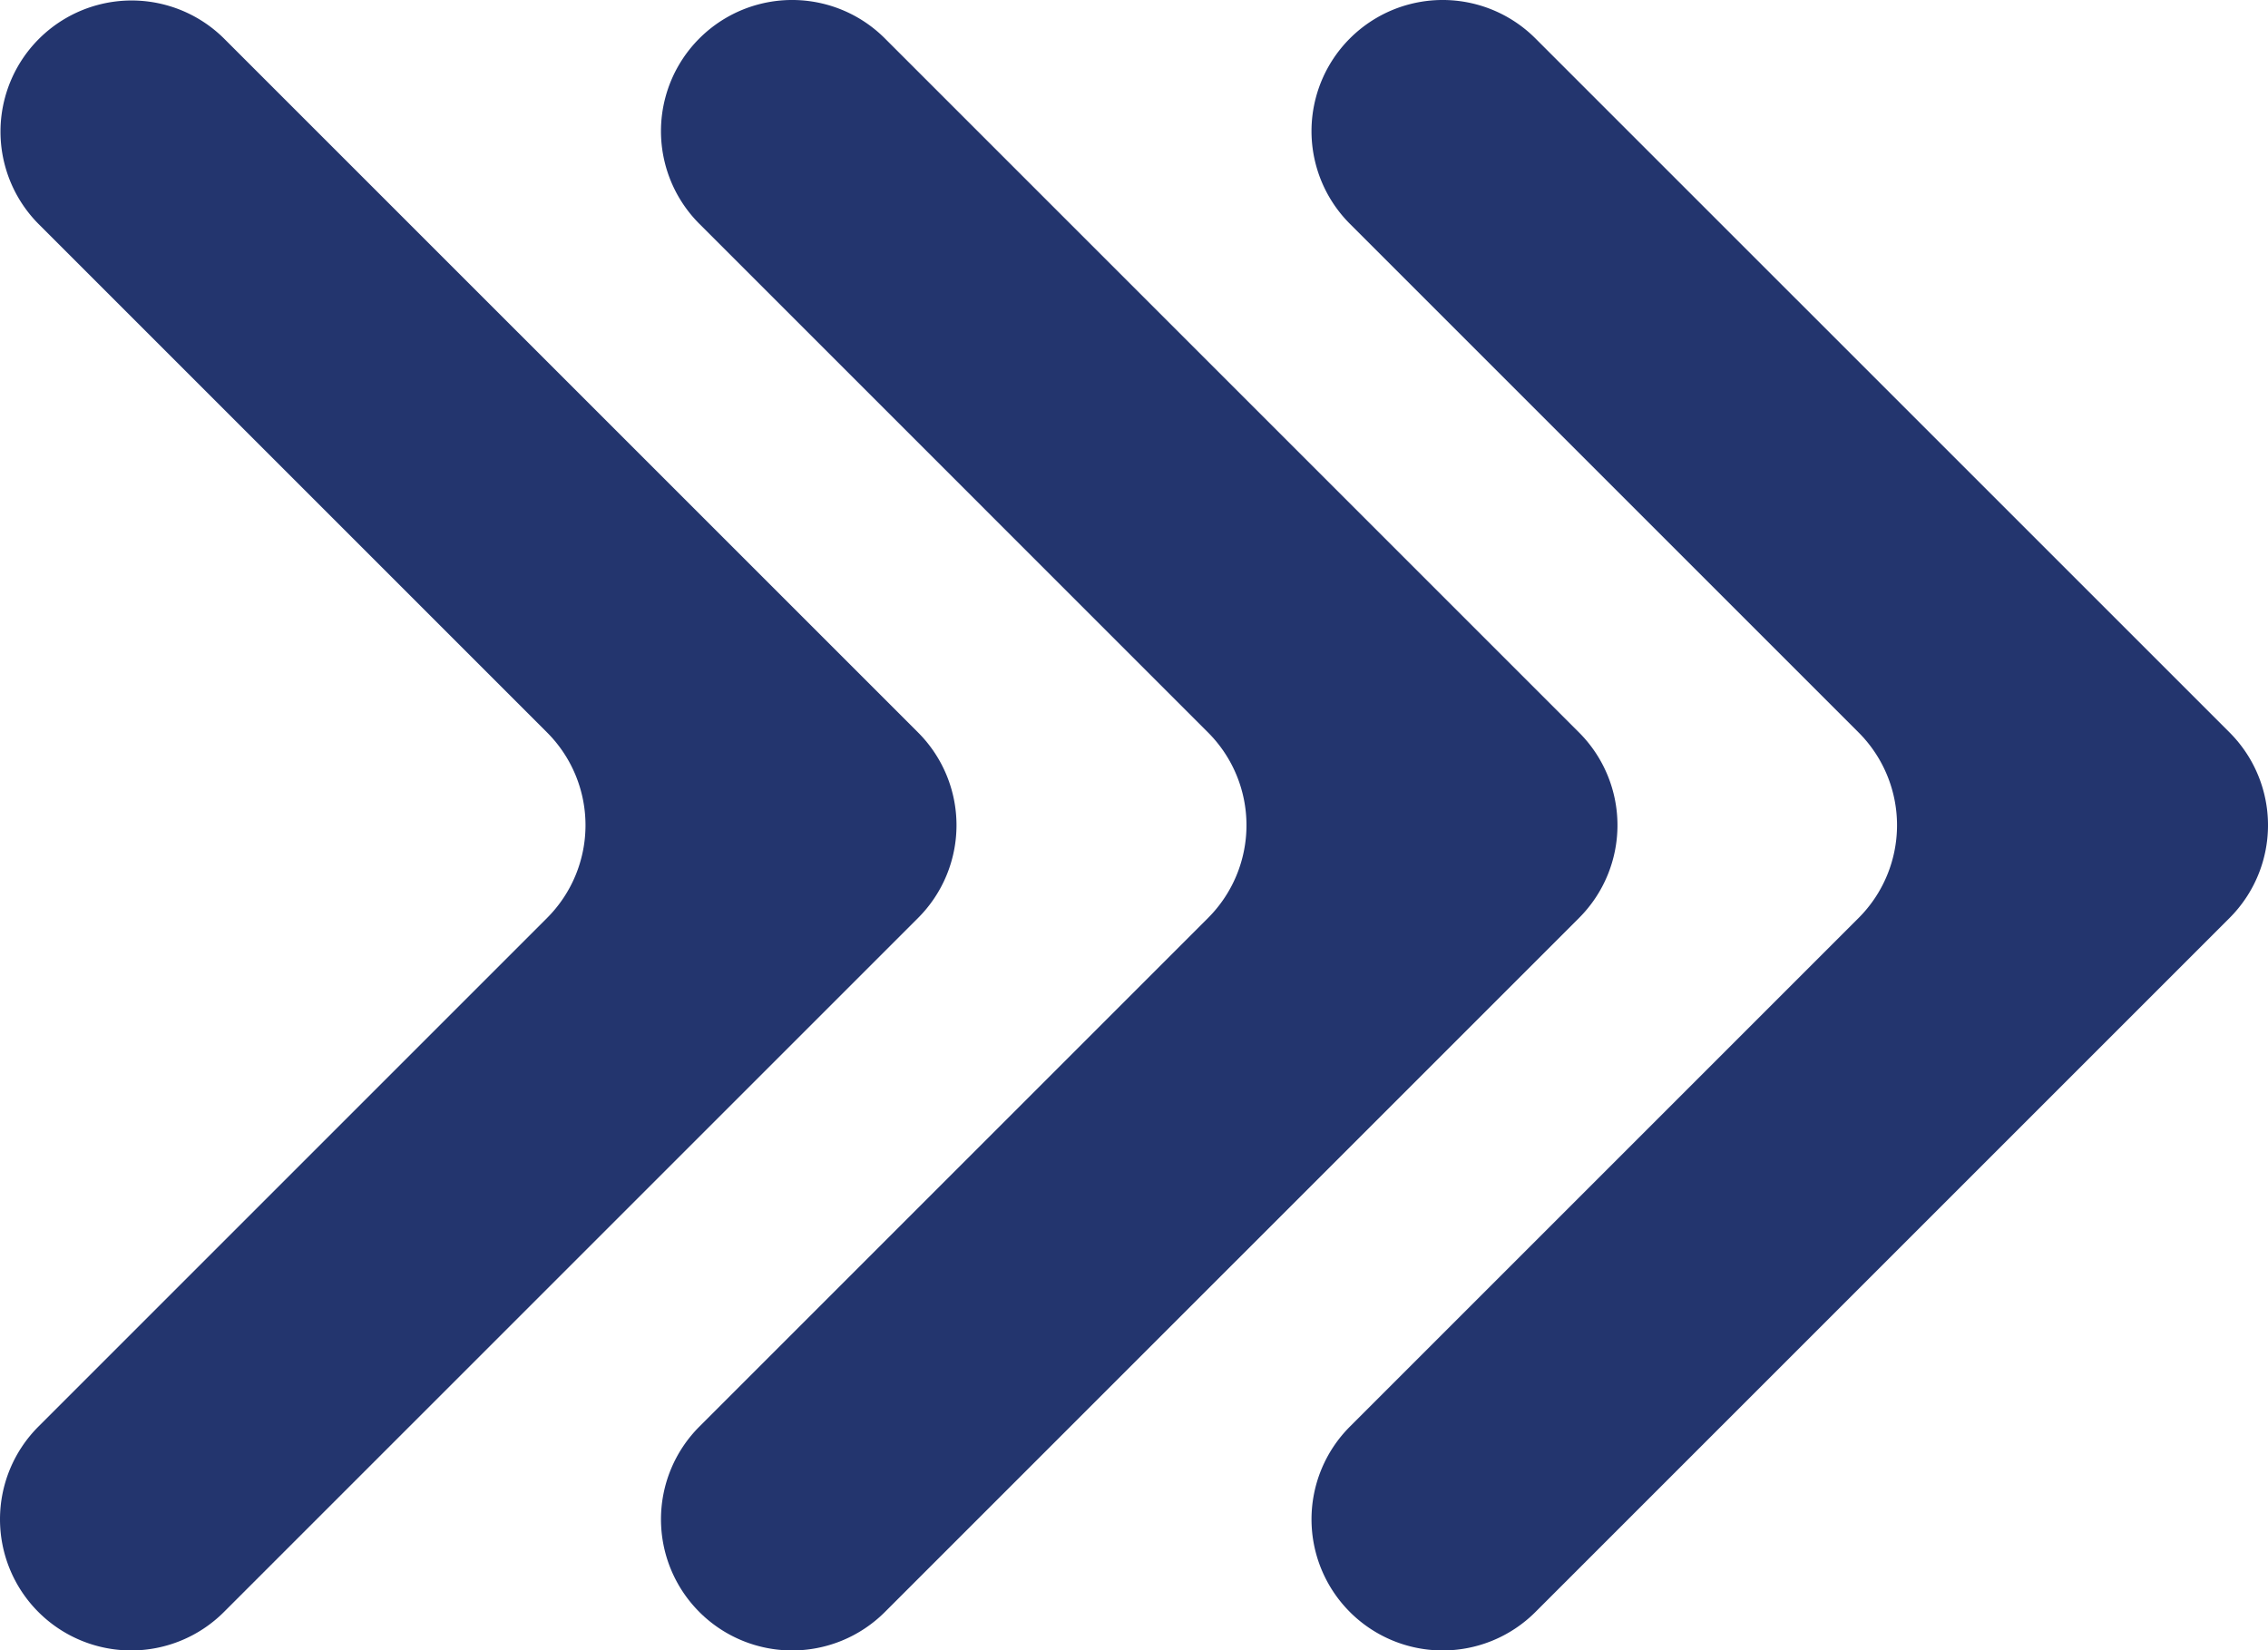 <svg xmlns="http://www.w3.org/2000/svg" xmlns:xlink="http://www.w3.org/1999/xlink" width="788.293" height="573.717" viewBox="0 0 788.293 573.717">
  <defs>
    <clipPath id="clip-path">
      <rect id="Rectangle_706" data-name="Rectangle 706" width="788.293" height="573.717" fill="#23356e"/>
    </clipPath>
  </defs>
  <g id="Group_577" data-name="Group 577" clip-path="url(#clip-path)">
    <path id="Path_629" data-name="Path 629" d="M77.818,560.367,319.1,319.091a45.583,45.583,0,0,0,0-64.466L77.818,13.351A45.585,45.585,0,0,0,13.352,77.817l176.8,176.808a45.584,45.584,0,0,1,0,64.465L13.351,495.9a45.585,45.585,0,0,0,0,64.463h0a45.584,45.584,0,0,0,64.469,0" transform="translate(0 -0.001)" fill="#23356e"/>
    <path id="Path_630" data-name="Path 630" d="M393.519,560.364h0a45.585,45.585,0,0,0,64.469,0L699.267,319.092a45.584,45.584,0,0,0,0-64.466L457.988,13.352a45.584,45.584,0,0,0-64.466,64.466l176.8,176.808a45.585,45.585,0,0,1,0,64.465L393.522,495.9a45.584,45.584,0,0,0,0,64.463" transform="translate(-150.433 -0.001)" fill="#23356e"/>
    <path id="Path_631" data-name="Path 631" d="M767.681,560.364h0a45.584,45.584,0,0,0,64.469,0l241.279-241.276a45.584,45.584,0,0,0,0-64.466L832.15,13.352a45.584,45.584,0,0,0-64.466,64.466L944.49,254.626a45.584,45.584,0,0,1,0,64.465L767.684,495.9a45.584,45.584,0,0,0,0,64.463" transform="translate(-298.488 -0.001)" fill="#23356e"/>
  </g>
</svg>
